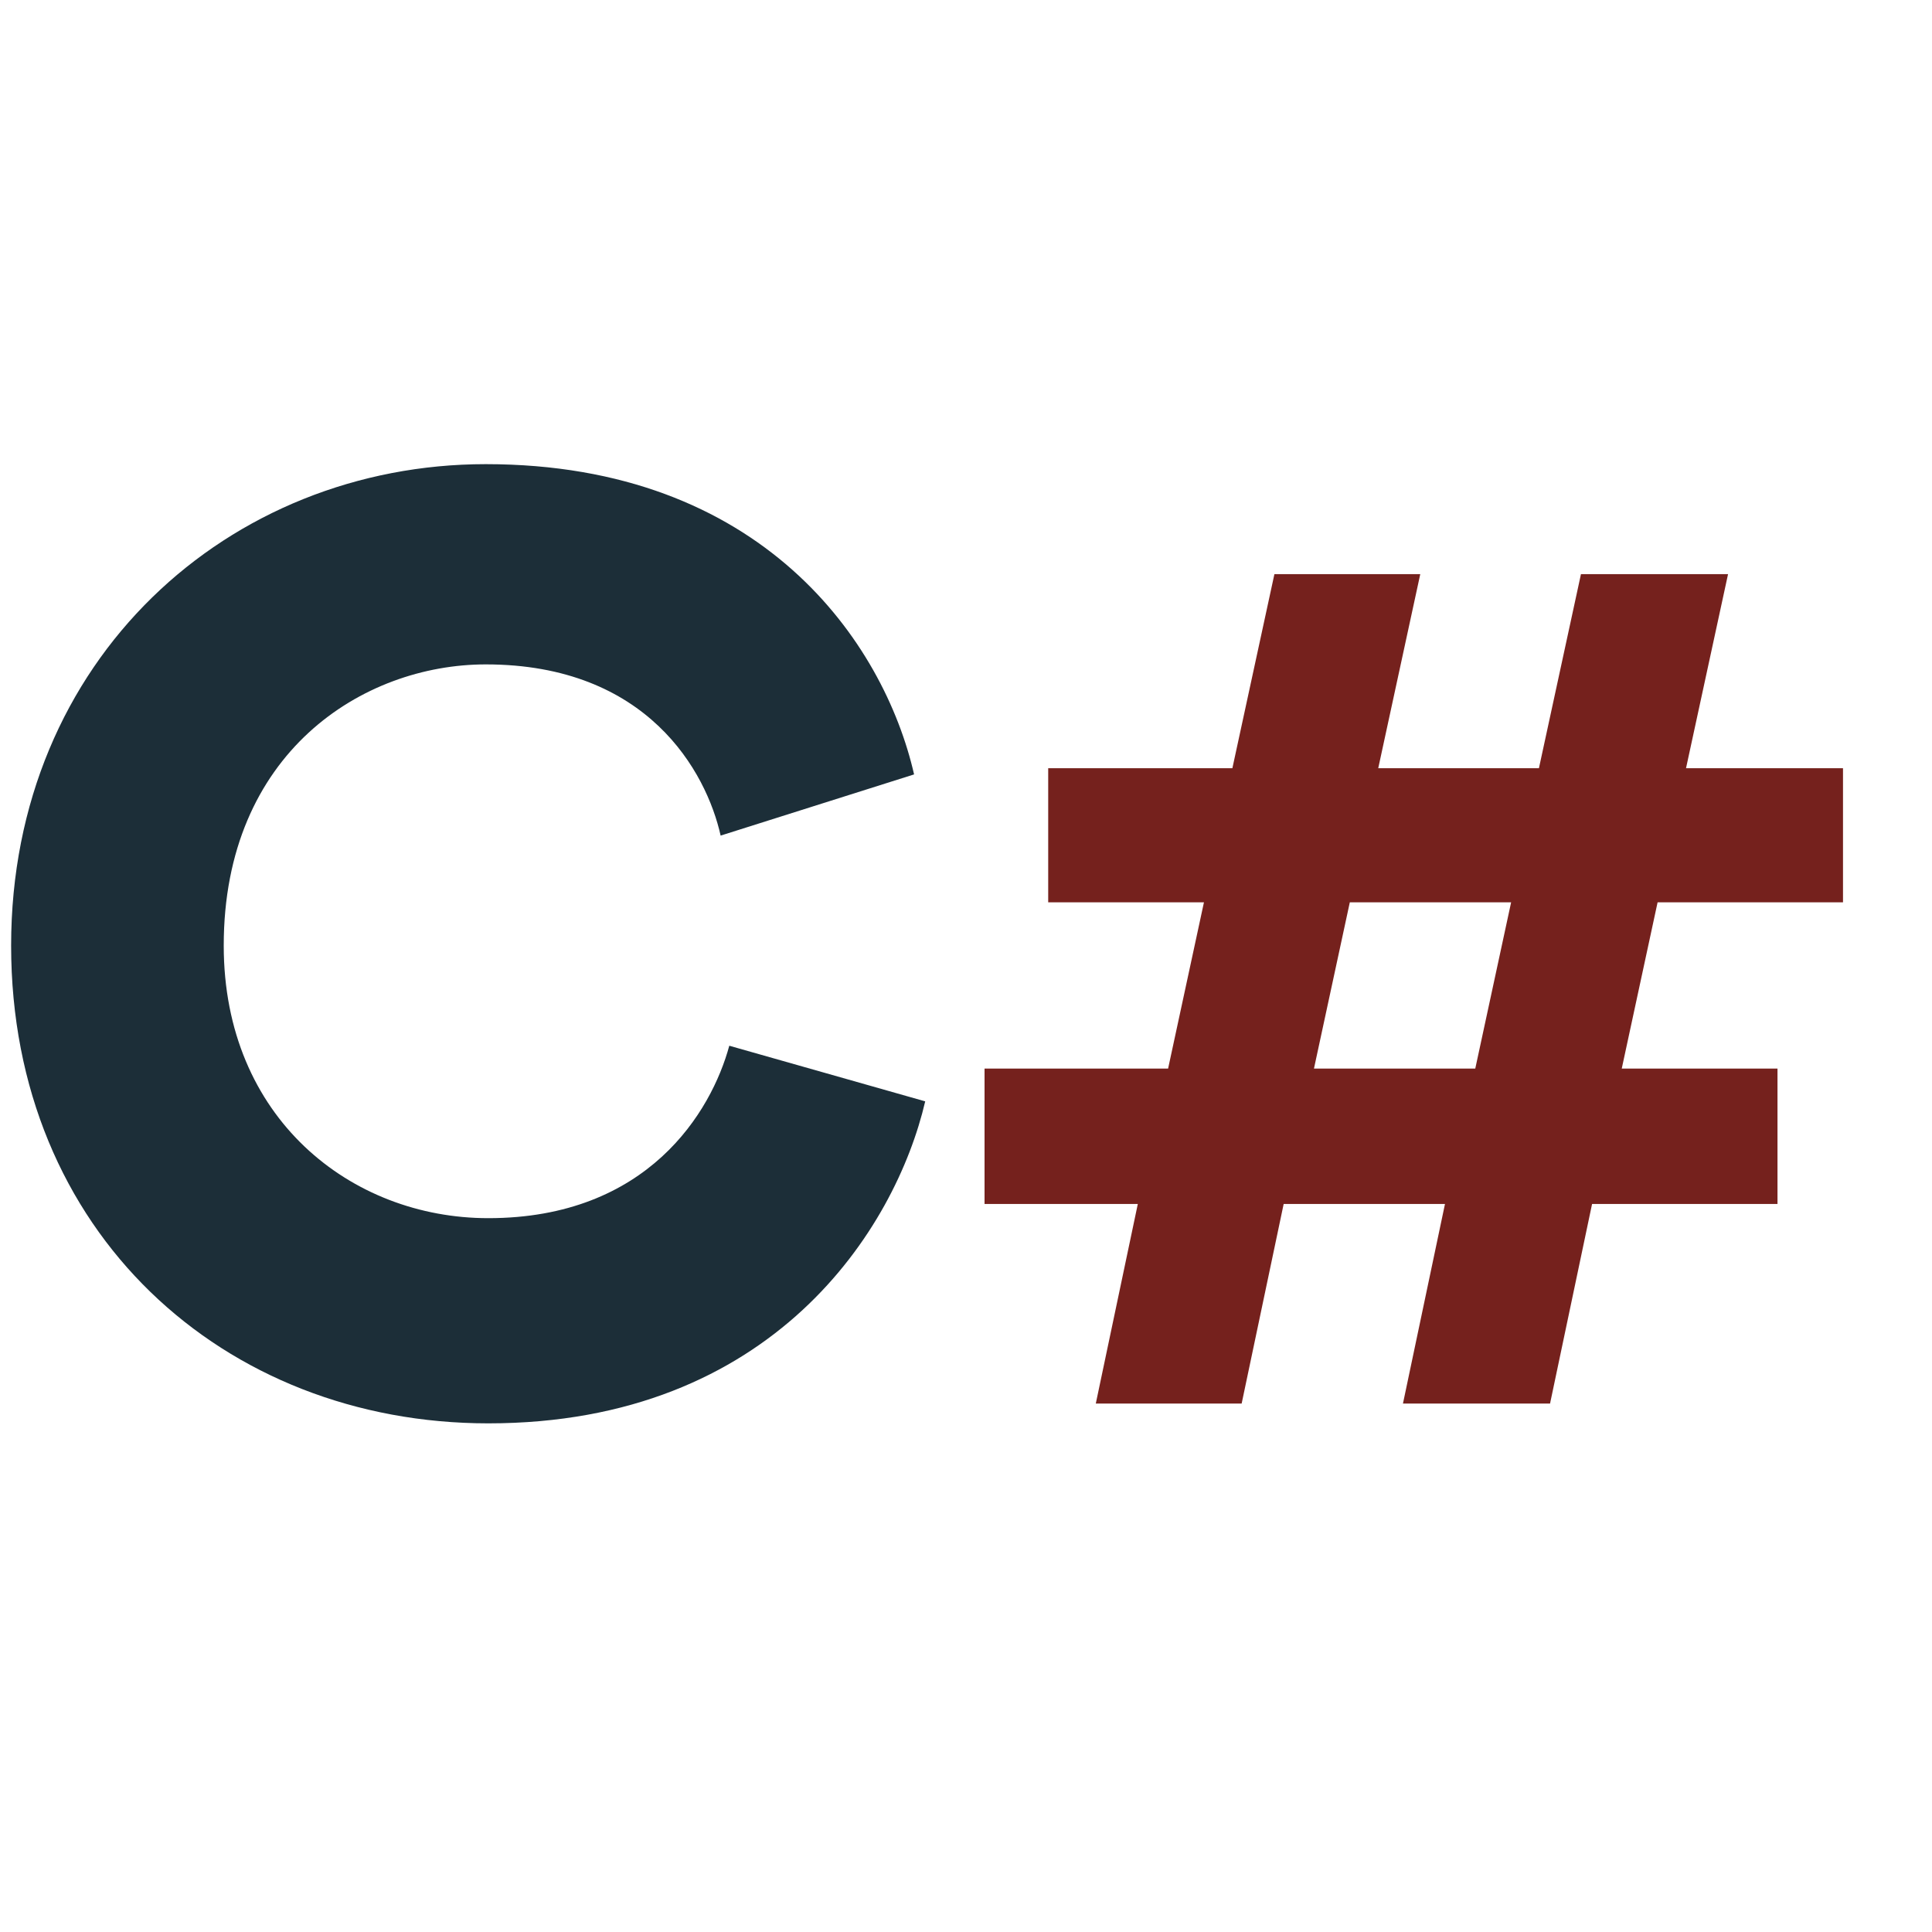 <?xml version="1.0" encoding="utf-8"?>
<!-- Generator: Adobe Illustrator 22.1.0, SVG Export Plug-In . SVG Version: 6.00 Build 0)  -->
<svg version="1.1" id="Capa_1" xmlns="http://www.w3.org/2000/svg" xmlns:xlink="http://www.w3.org/1999/xlink" x="0px" y="0px"
	 viewBox="0 0 312.6 312.6" style="enable-background:new 0 0 312.6 312.6;" xml:space="preserve">
<style type="text/css">
	.st0{enable-background:new    ;}
	.st1{fill:#1C2E38;}
	.st2{fill:#75211D;}
</style>
<g class="st0">
	<path class="st1" d="M1.8,153c0-46.4,35.3-77.9,76.8-77.9c44.7,0,64.4,28.8,69.3,50.2l-31.3,9.9c-2.3-10.3-11.8-27.7-38-27.7
		c-19.9,0-42.4,14.3-42.4,45.5c0,27.9,20.6,44.1,42.8,44.1c25.8,0,36.1-17.2,39-27.9l31.7,9c-4.8,20.6-24.6,52.1-70.7,52.1
		C36.2,230.3,1.8,199.4,1.8,153z"/>
</g>
<g class="st0">
	<path class="st2" d="M169.6,124.3h29.8l6.8-31.4h23.6l-6.8,31.4H249l6.8-31.4h23.8l-6.8,31.4h25.4v21.7h-30l-5.8,26.9h25.2v21.9
		h-30l-6.8,32.3h-23.8l6.8-32.3h-26.1l-6.8,32.3h-23.6l6.8-32.3h-24.8v-21.9H189l5.8-26.9h-25.2V124.3z M212.6,172.9h26.1l5.8-26.9
		h-26.1L212.6,172.9z"/>
</g>
</svg>
